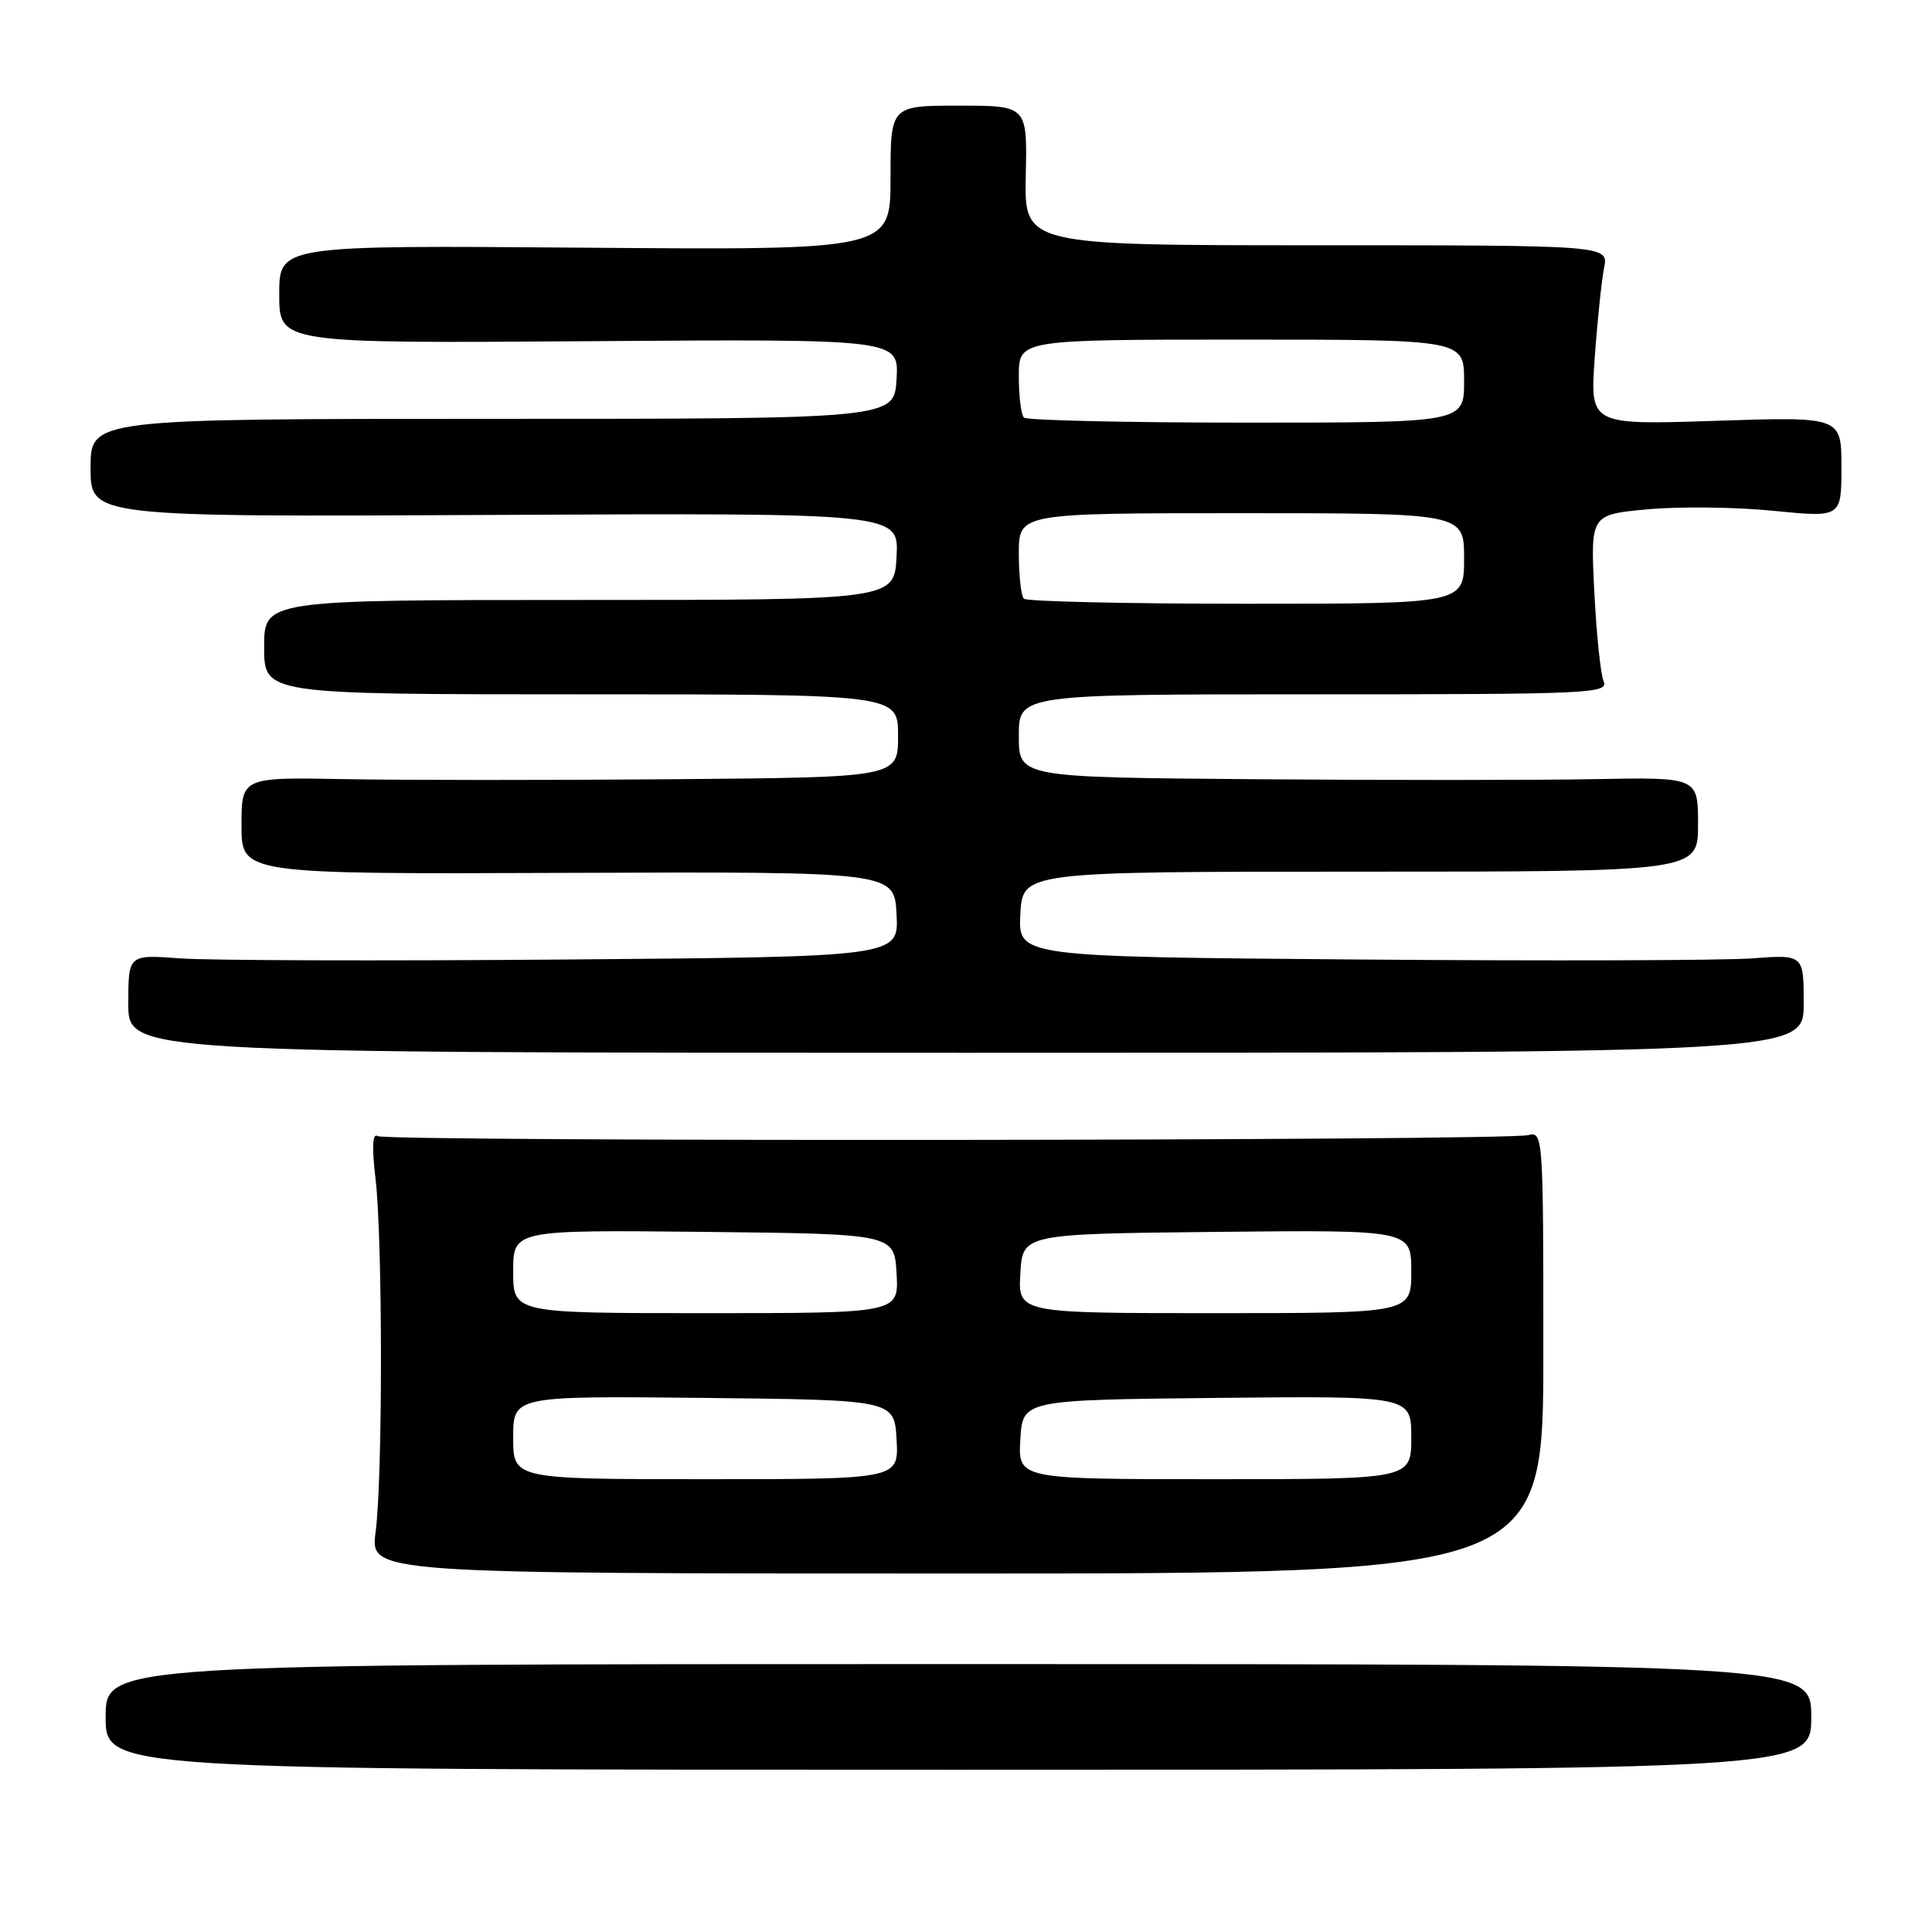 <?xml version="1.0" encoding="UTF-8" standalone="no"?>
<!DOCTYPE svg PUBLIC "-//W3C//DTD SVG 1.1//EN" "http://www.w3.org/Graphics/SVG/1.1/DTD/svg11.dtd" >
<svg xmlns="http://www.w3.org/2000/svg" xmlns:xlink="http://www.w3.org/1999/xlink" version="1.1" viewBox="0 0 256 256">
 <g >
 <path fill="currentColor"
d=" M 240.00 227.50 C 240.00 220.50 240.00 220.50 127.00 220.50 C 14.00 220.50 14.00 220.50 14.00 227.50 C 14.00 234.50 14.00 234.50 127.00 234.50 C 240.00 234.50 240.00 234.50 240.00 227.50 Z  M 204.50 179.20 C 204.50 150.33 204.47 149.92 202.48 150.41 C 199.49 151.17 51.27 151.29 50.06 150.54 C 49.35 150.10 49.26 151.91 49.76 156.20 C 50.71 164.31 50.72 195.85 49.77 203.00 C 49.04 208.50 49.04 208.50 126.77 208.50 C 204.50 208.50 204.50 208.50 204.50 179.20 Z  M 239.00 132.99 C 239.00 126.48 239.00 126.48 232.14 126.99 C 228.37 127.27 204.94 127.34 180.09 127.14 C 134.91 126.78 134.91 126.78 135.20 121.14 C 135.50 115.50 135.50 115.50 180.25 115.50 C 225.00 115.50 225.00 115.50 225.00 109.24 C 225.00 102.98 225.00 102.98 211.25 103.24 C 203.69 103.38 183.44 103.39 166.25 103.25 C 135.00 103.00 135.00 103.00 135.00 97.50 C 135.00 92.00 135.00 92.00 174.11 92.00 C 210.96 92.00 213.17 91.90 212.48 90.25 C 212.08 89.29 211.53 83.93 211.25 78.35 C 210.75 68.19 210.75 68.19 218.29 67.49 C 222.44 67.10 229.93 67.18 234.92 67.68 C 244.00 68.58 244.00 68.58 244.00 61.89 C 244.00 55.21 244.00 55.21 227.34 55.76 C 210.68 56.31 210.68 56.31 211.31 47.40 C 211.66 42.51 212.22 37.15 212.55 35.50 C 213.15 32.50 213.15 32.50 174.43 32.50 C 135.72 32.50 135.72 32.50 135.92 23.25 C 136.12 14.00 136.12 14.00 127.06 14.00 C 118.00 14.00 118.00 14.00 118.00 23.57 C 118.00 33.14 118.00 33.14 77.50 32.82 C 37.00 32.50 37.00 32.50 37.00 39.00 C 37.00 45.50 37.00 45.50 78.05 45.21 C 119.11 44.92 119.11 44.92 118.80 50.21 C 118.50 55.50 118.50 55.50 65.25 55.50 C 12.00 55.50 12.00 55.50 12.00 62.00 C 12.00 68.50 12.00 68.50 65.55 68.23 C 119.10 67.97 119.10 67.97 118.80 73.73 C 118.50 79.50 118.50 79.50 76.75 79.50 C 35.00 79.50 35.00 79.50 35.00 85.75 C 35.00 92.00 35.00 92.00 77.00 92.00 C 119.00 92.00 119.00 92.00 119.00 97.50 C 119.00 103.00 119.00 103.00 89.25 103.25 C 72.89 103.39 53.31 103.38 45.75 103.24 C 32.00 102.98 32.00 102.98 32.00 109.40 C 32.00 115.83 32.00 115.83 75.25 115.66 C 118.50 115.50 118.50 115.50 118.80 121.14 C 119.09 126.78 119.09 126.78 74.94 127.14 C 50.65 127.34 27.68 127.27 23.89 126.99 C 17.00 126.48 17.00 126.48 17.00 132.99 C 17.00 139.50 17.00 139.50 128.00 139.50 C 239.00 139.50 239.00 139.50 239.00 132.99 Z  M 68.00 190.48 C 68.00 184.97 68.00 184.97 93.25 185.23 C 118.50 185.50 118.50 185.50 118.80 190.75 C 119.10 196.00 119.10 196.00 93.55 196.00 C 68.00 196.00 68.00 196.00 68.00 190.48 Z  M 135.20 190.75 C 135.50 185.50 135.50 185.50 161.25 185.23 C 187.00 184.97 187.00 184.97 187.00 190.48 C 187.00 196.00 187.00 196.00 160.95 196.00 C 134.90 196.00 134.90 196.00 135.20 190.75 Z  M 68.00 168.48 C 68.00 162.97 68.00 162.97 93.25 163.23 C 118.50 163.50 118.50 163.50 118.80 168.75 C 119.10 174.00 119.10 174.00 93.55 174.00 C 68.00 174.00 68.00 174.00 68.00 168.48 Z  M 135.20 168.75 C 135.50 163.50 135.50 163.50 161.25 163.23 C 187.00 162.97 187.00 162.97 187.00 168.48 C 187.00 174.00 187.00 174.00 160.95 174.00 C 134.90 174.00 134.90 174.00 135.20 168.75 Z  M 135.67 79.33 C 135.30 78.97 135.00 76.27 135.00 73.33 C 135.00 68.00 135.00 68.00 164.50 68.00 C 194.00 68.00 194.00 68.00 194.00 74.00 C 194.00 80.00 194.00 80.00 165.17 80.00 C 149.31 80.00 136.03 79.70 135.67 79.33 Z  M 135.67 55.33 C 135.30 54.97 135.00 52.49 135.00 49.83 C 135.00 45.00 135.00 45.00 164.50 45.00 C 194.00 45.00 194.00 45.00 194.00 50.50 C 194.00 56.00 194.00 56.00 165.17 56.00 C 149.31 56.00 136.03 55.70 135.67 55.33 Z "/>
</g>
</svg>